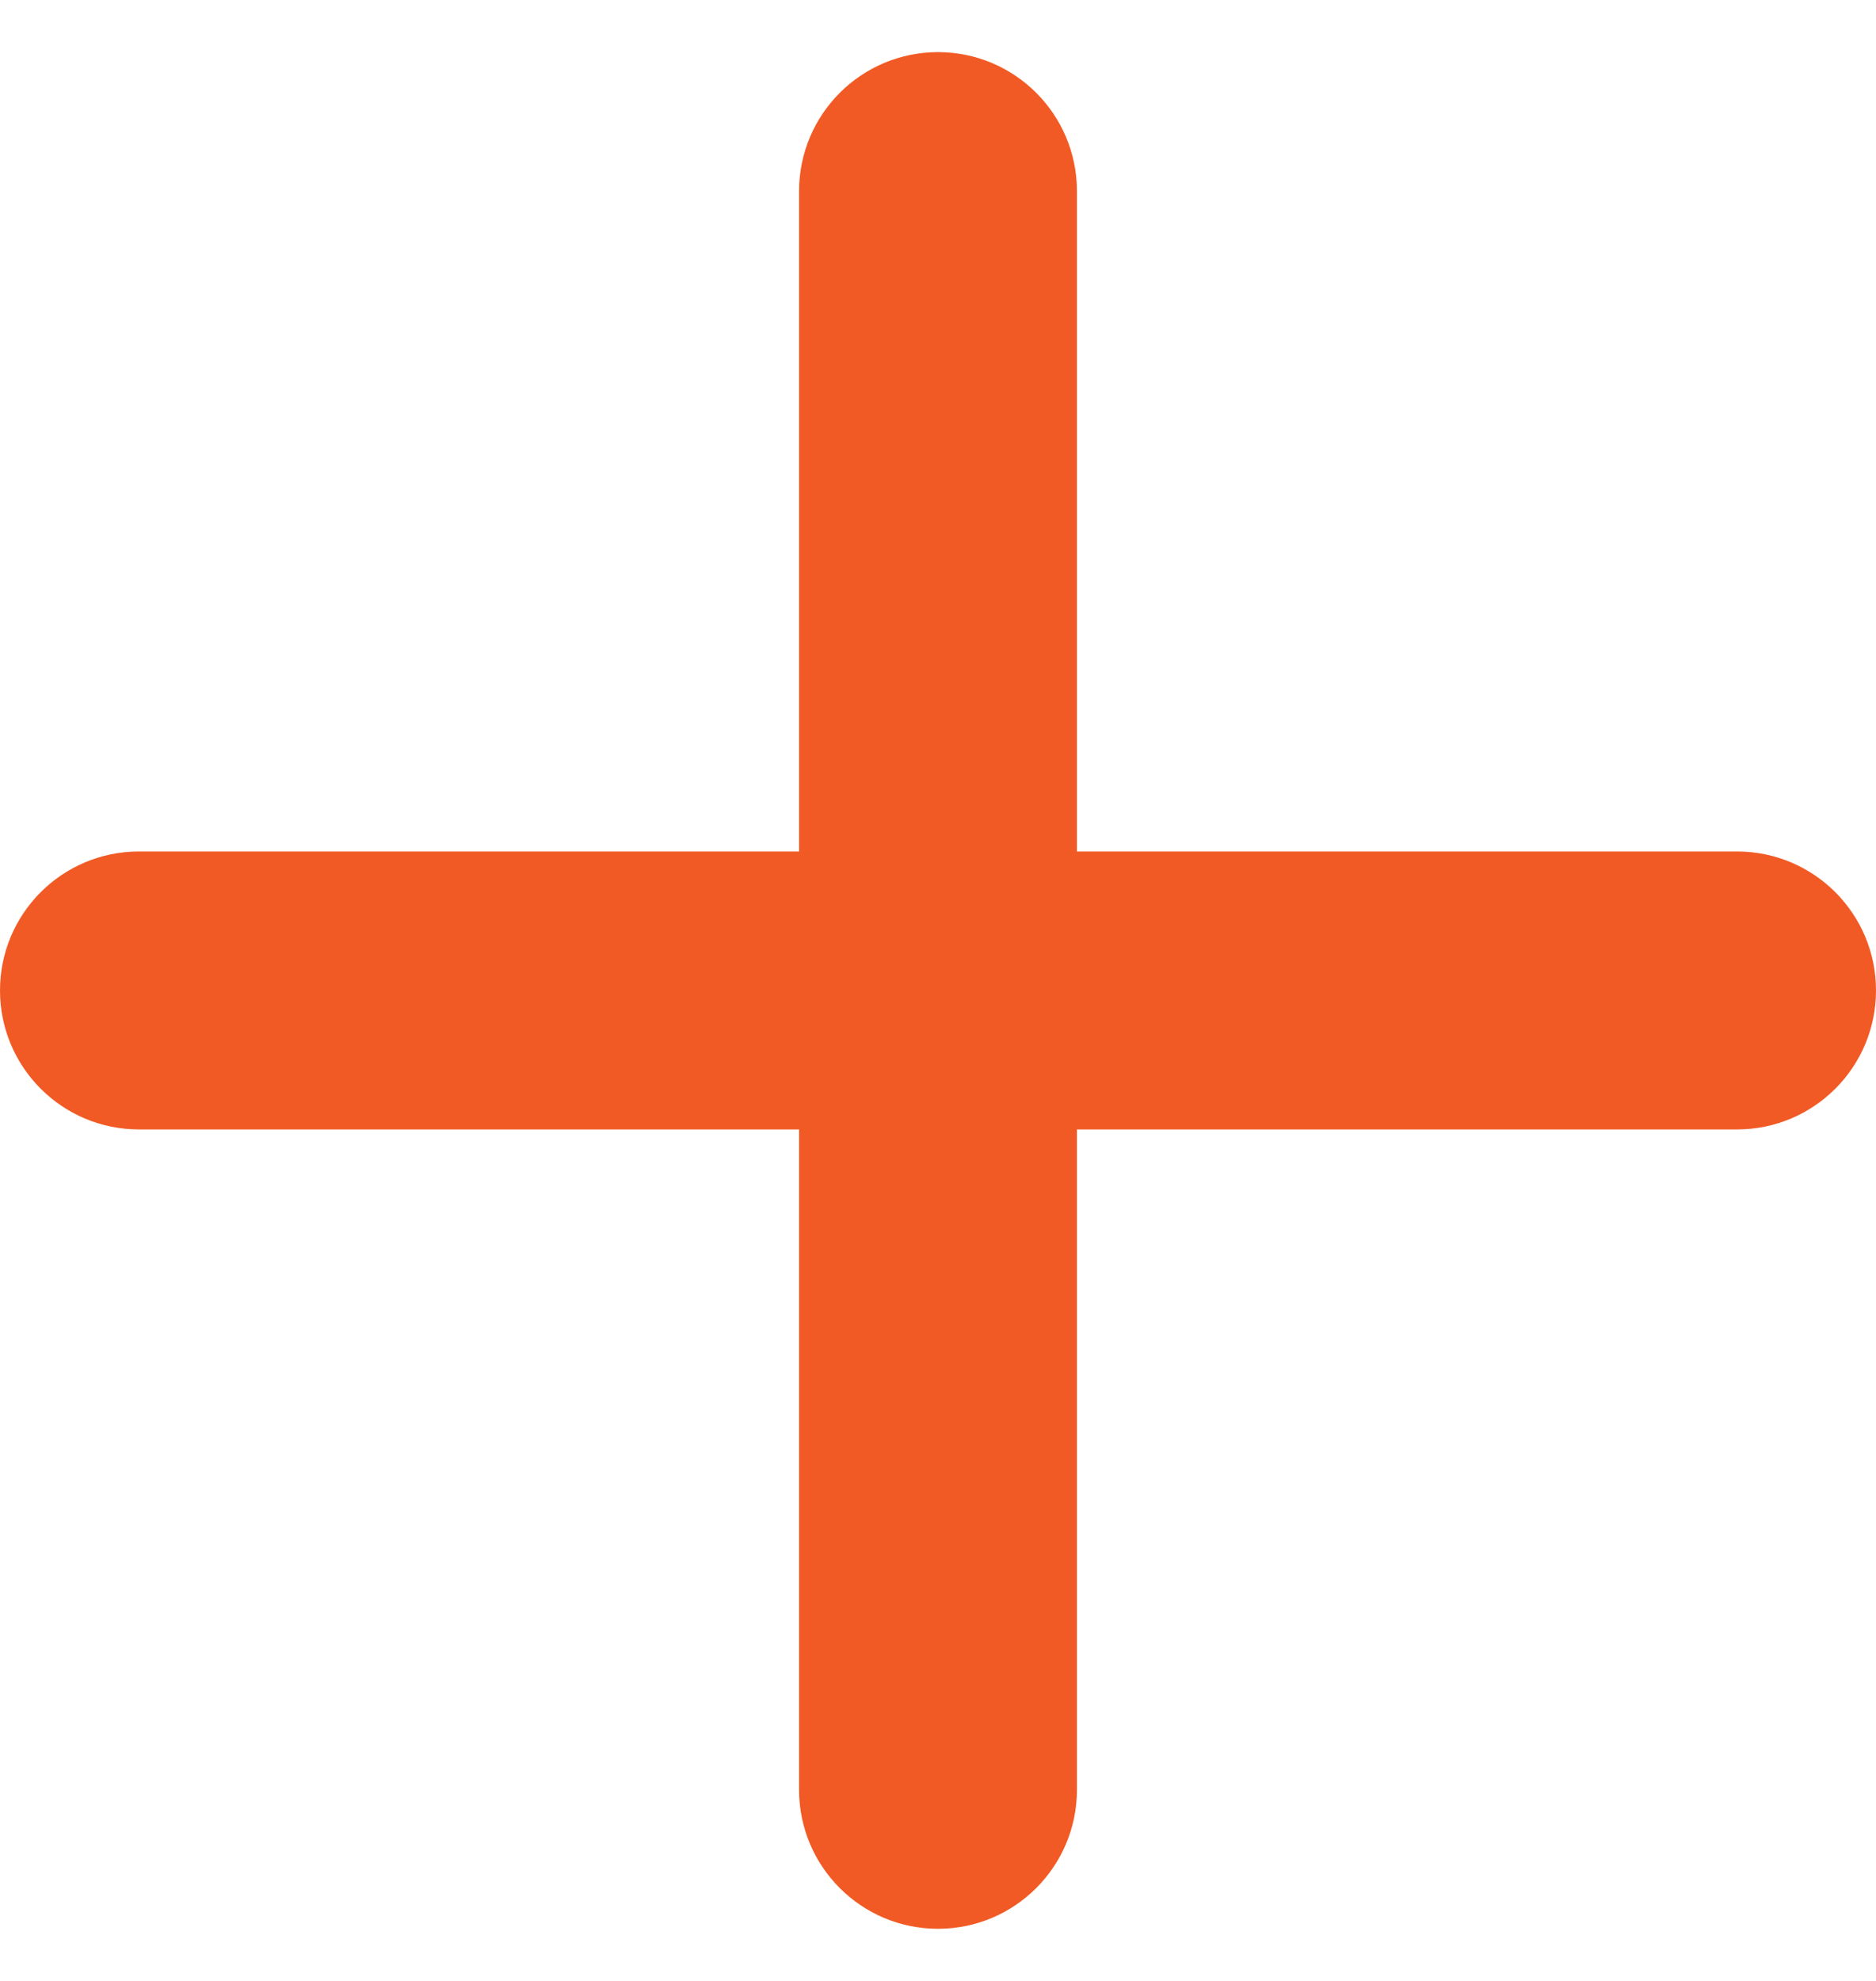 <svg width="18" height="19" viewBox="0 0 18 19" fill="none" xmlns="http://www.w3.org/2000/svg">
<path d="M9 0.5C8.264 0.5 7.667 1.097 7.667 1.833V8.167H1.333C0.597 8.167 0 8.764 0 9.5C0 10.236 0.597 10.833 1.333 10.833H7.667V17.167C7.667 17.903 8.264 18.5 9 18.5C9.736 18.5 10.333 17.903 10.333 17.167V10.833H16.667C17.403 10.833 18 10.236 18 9.5C18 8.764 17.403 8.167 16.667 8.167H10.333V1.833C10.333 1.097 9.736 0.5 9 0.5Z" fill="#F15A24"/>
</svg>
